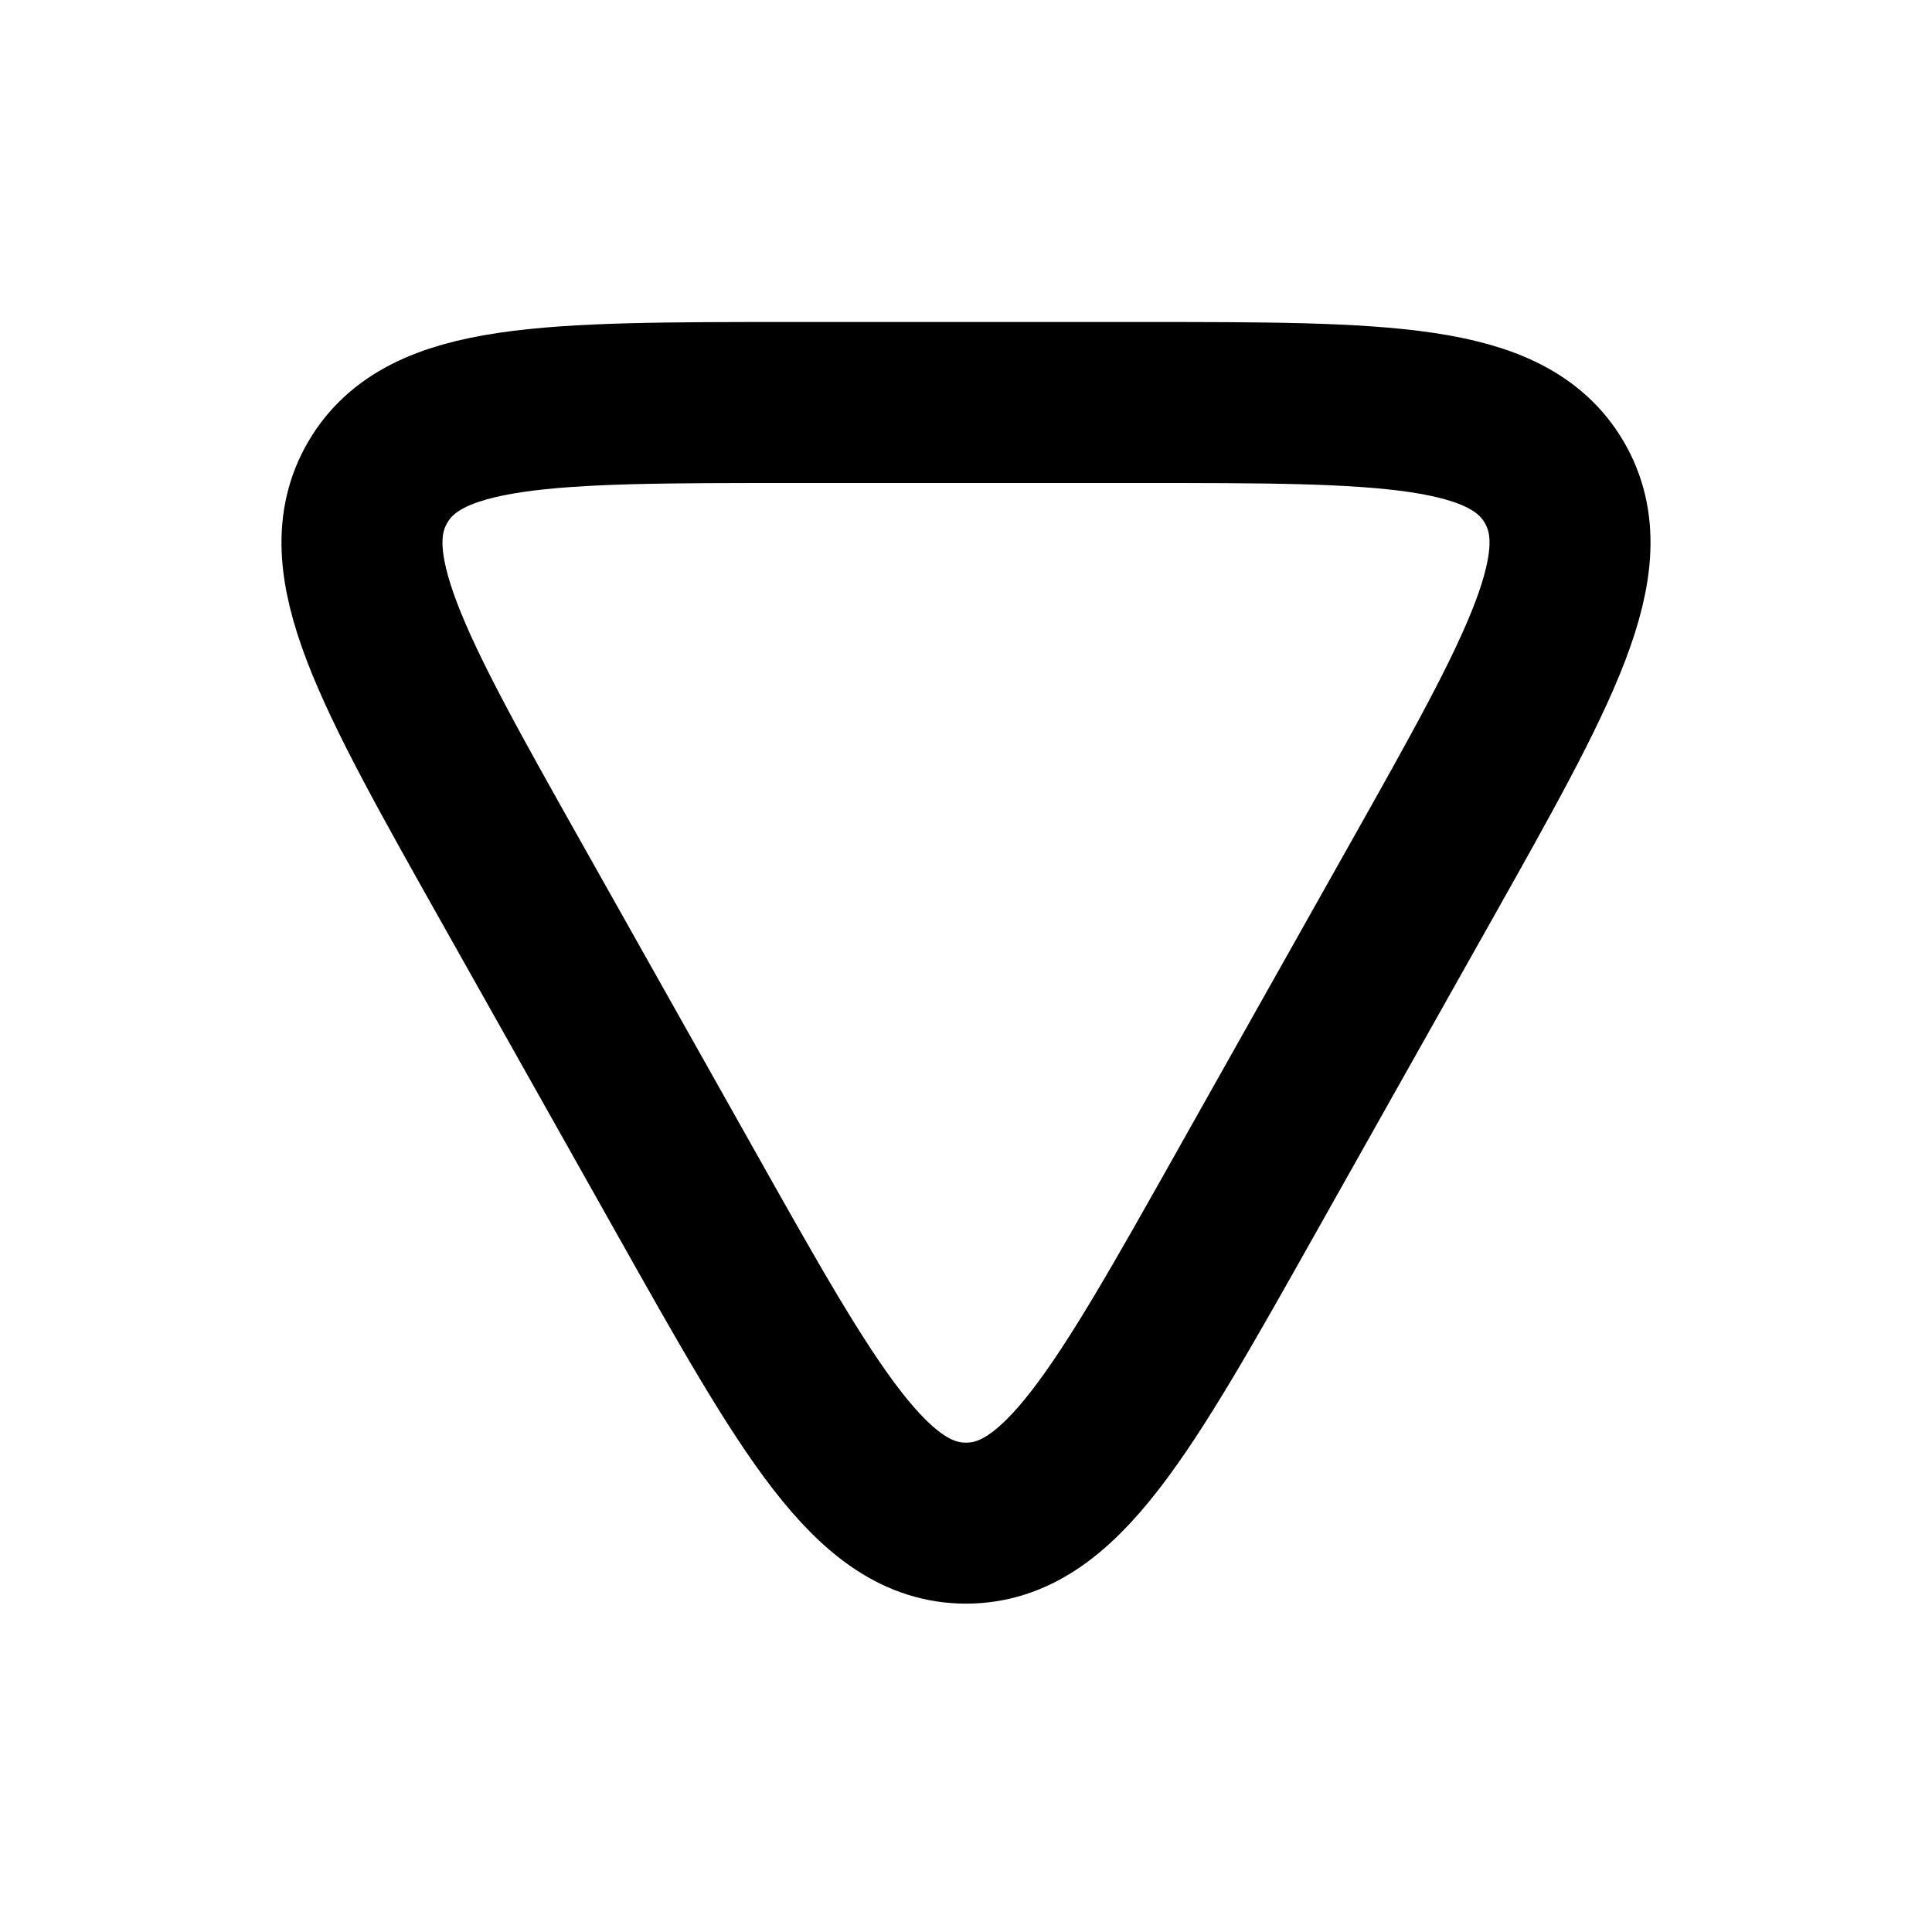 <svg width="24" height="24" viewBox="0 0 24 24" fill="none" xmlns="http://www.w3.org/2000/svg">
<g id="triangle-down-outline-24px">
<path id="Rectangle 62" d="M15.486 14.802L17.647 10.961C19.14 8.307 19.886 6.981 19.307 5.99C18.727 5 17.205 5 14.161 5L9.839 5C6.795 5 5.272 5 4.693 5.99C4.114 6.981 4.86 8.307 6.353 10.961L8.514 14.802C10.058 17.548 10.83 18.921 12 18.921C13.17 18.921 13.942 17.548 15.486 14.802Z" stroke="black" stroke-width="2"/>
</g>
</svg>
